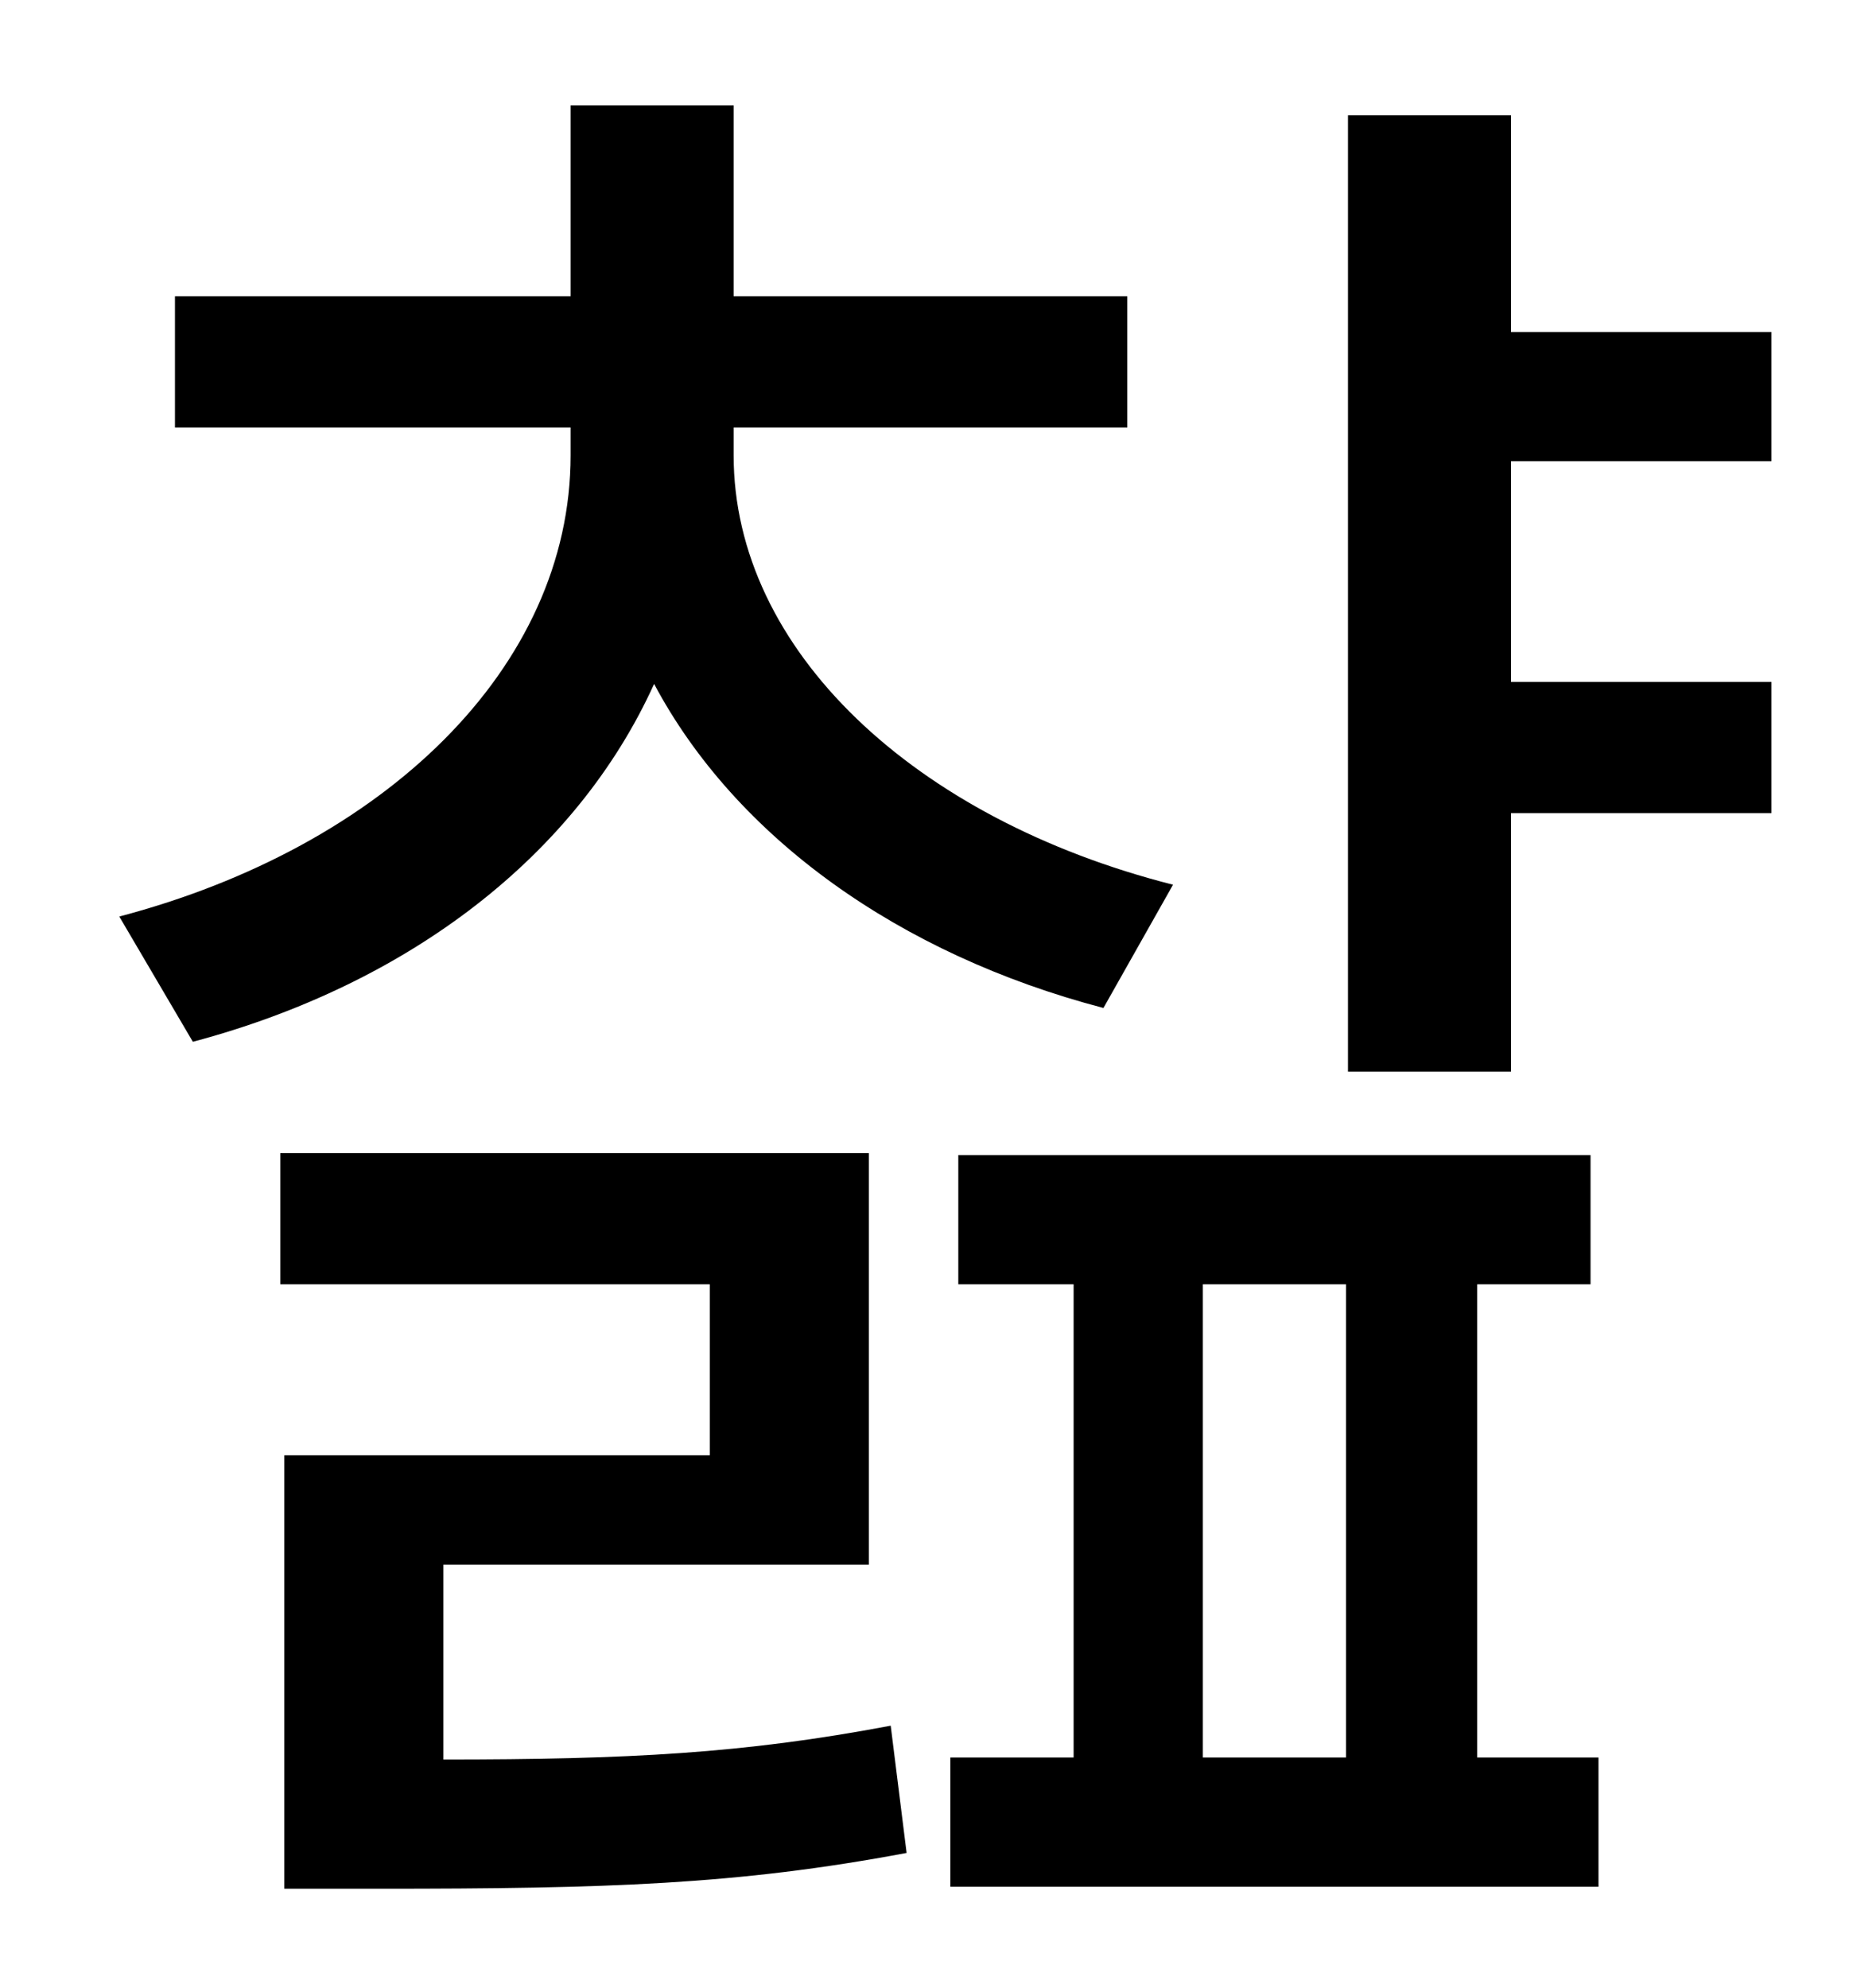 <?xml version="1.0" standalone="no"?>
<!DOCTYPE svg PUBLIC "-//W3C//DTD SVG 1.1//EN" "http://www.w3.org/Graphics/SVG/1.1/DTD/svg11.dtd" >
<svg xmlns="http://www.w3.org/2000/svg" xmlns:xlink="http://www.w3.org/1999/xlink" version="1.1" viewBox="-10 0 930 1000">
   <path fill="currentColor"
d="M580 445l-35 62c-103 -27 -185 -86 -226 -163c-39 86 -123 151 -232 180l-37 -63c133 -35 227 -125 227 -232v-14h-199v-66h199v-96h82v96h198v66h-198v14c0 98 91 183 221 216zM213 787v98c93 0 151 -3 225 -17l8 64c-85 16 -151 18 -265 18h-48v-218h214v-86h-216v-66
h296v207h-214zM595 646v238h72v-238h-72zM733 646v238h61v65h-326v-65h62v-238h-58v-65h318v65h-57zM881 232h-131v111h131v66h-131v130h-82v-481h82v109h131v65z" />
</svg>
